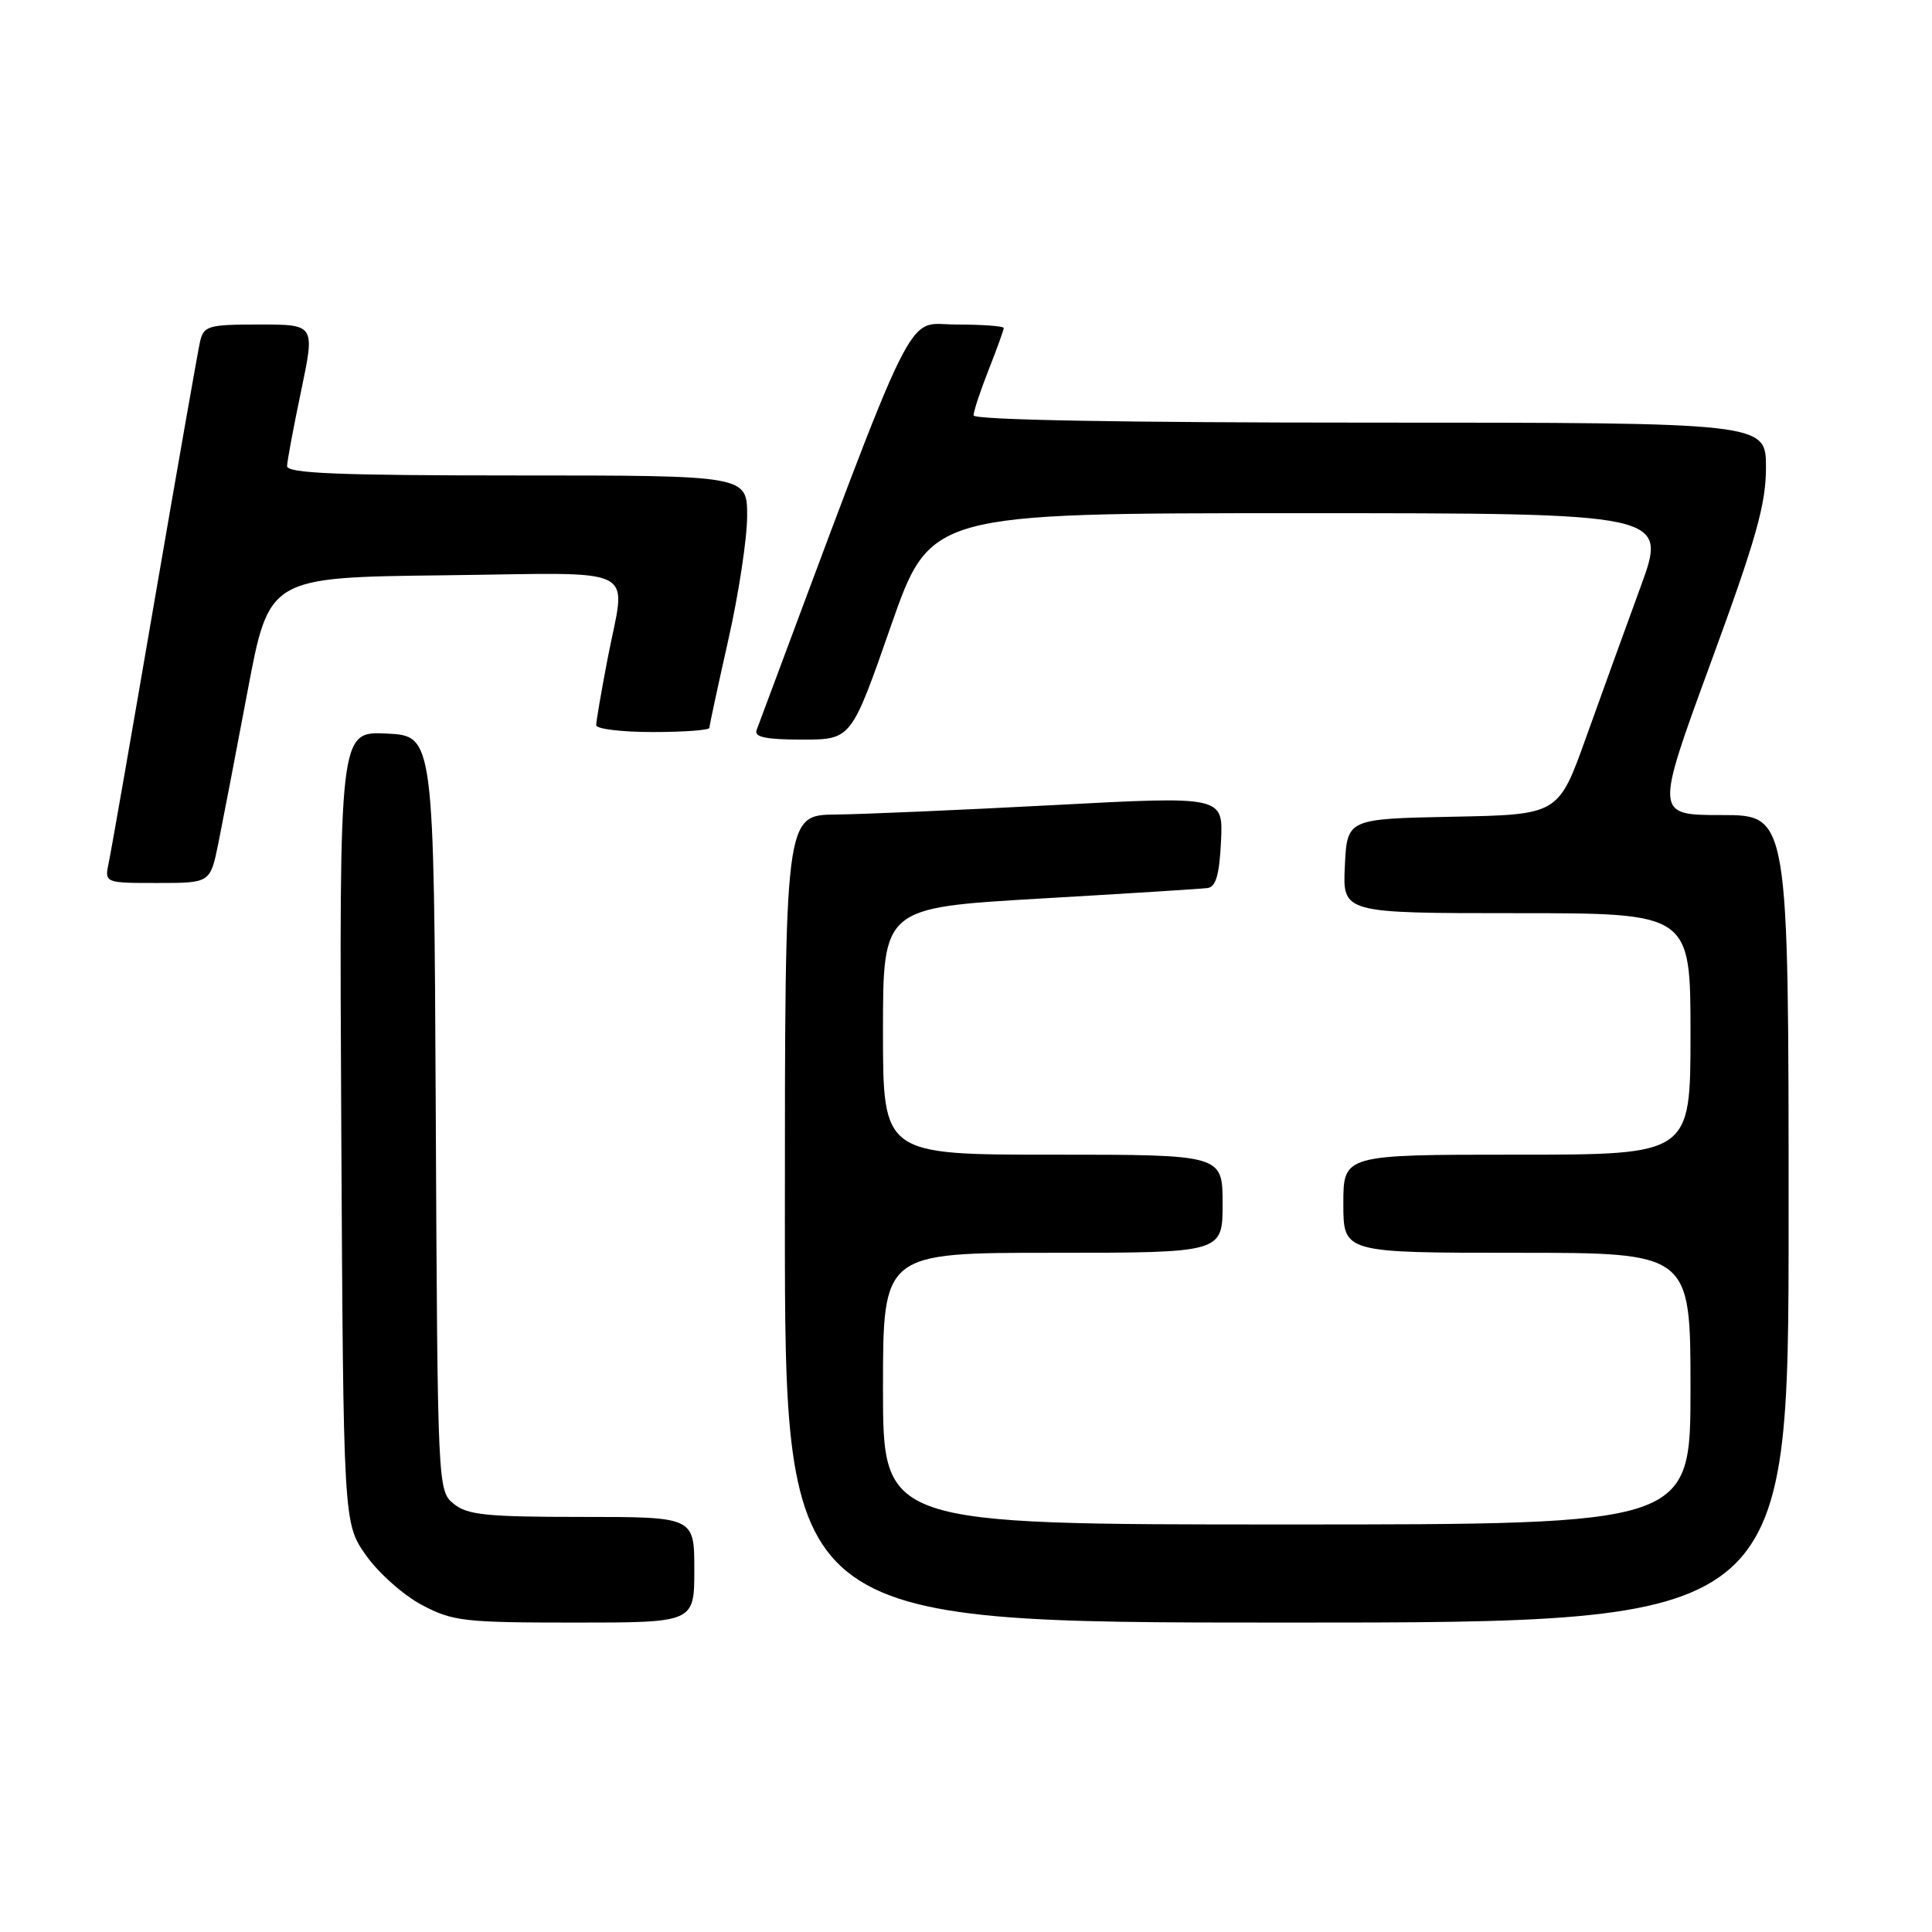 <?xml version="1.0" encoding="UTF-8" standalone="no"?>
<!DOCTYPE svg PUBLIC "-//W3C//DTD SVG 1.1//EN" "http://www.w3.org/Graphics/SVG/1.1/DTD/svg11.dtd" >
<svg xmlns="http://www.w3.org/2000/svg" xmlns:xlink="http://www.w3.org/1999/xlink" version="1.1" viewBox="0 0 256 256">
 <g >
 <path fill="currentColor"
d=" M 92.00 208.00 C 92.00 201.00 92.00 201.00 77.11 201.00 C 64.40 201.00 61.91 200.74 60.10 199.25 C 58.00 197.52 57.98 197.07 57.74 147.50 C 57.50 97.50 57.50 97.50 51.22 97.20 C 44.95 96.90 44.95 96.90 45.22 149.37 C 45.50 201.83 45.50 201.83 48.50 206.09 C 50.15 208.43 53.48 211.39 55.91 212.67 C 59.98 214.83 61.50 215.00 76.16 215.00 C 92.00 215.00 92.00 215.00 92.00 208.00 Z  M 237.00 161.50 C 237.00 108.00 237.00 108.00 228.14 108.00 C 219.29 108.00 219.29 108.00 226.64 87.94 C 232.71 71.40 234.00 66.83 234.00 61.94 C 234.00 56.00 234.00 56.00 181.50 56.00 C 148.51 56.00 129.00 55.64 129.00 55.04 C 129.00 54.51 129.90 51.79 131.00 49.00 C 132.10 46.21 133.00 43.72 133.00 43.46 C 133.00 43.21 130.15 43.00 126.67 43.00 C 119.80 43.00 122.01 38.50 100.25 96.75 C 99.91 97.67 101.50 98.00 106.29 98.00 C 112.80 98.00 112.80 98.00 118.03 83.00 C 123.27 68.00 123.27 68.00 172.12 68.00 C 220.96 68.00 220.96 68.00 217.39 77.75 C 215.43 83.11 212.17 92.10 210.16 97.72 C 206.50 107.95 206.50 107.95 192.50 108.22 C 178.50 108.50 178.50 108.50 178.20 114.75 C 177.90 121.00 177.90 121.00 200.95 121.00 C 224.00 121.00 224.00 121.00 224.00 137.00 C 224.00 153.00 224.00 153.00 201.00 153.00 C 178.00 153.00 178.00 153.00 178.00 159.50 C 178.00 166.00 178.00 166.00 201.00 166.00 C 224.00 166.00 224.00 166.00 224.00 184.00 C 224.00 202.00 224.00 202.00 170.50 202.00 C 117.00 202.00 117.00 202.00 117.00 184.00 C 117.00 166.00 117.00 166.00 139.50 166.00 C 162.00 166.00 162.00 166.00 162.00 159.50 C 162.00 153.00 162.00 153.00 139.50 153.00 C 117.00 153.00 117.00 153.00 117.00 136.64 C 117.00 120.28 117.00 120.28 137.75 119.07 C 149.16 118.41 159.18 117.78 160.00 117.67 C 161.11 117.53 161.58 115.91 161.79 111.48 C 162.08 105.49 162.08 105.49 139.79 106.67 C 127.53 107.32 114.46 107.89 110.75 107.93 C 104.00 108.00 104.00 108.00 104.00 161.50 C 104.00 215.00 104.00 215.00 170.50 215.00 C 237.00 215.00 237.00 215.00 237.00 161.50 Z  M 28.93 111.75 C 29.51 108.86 31.27 99.75 32.82 91.50 C 35.65 76.50 35.65 76.50 58.82 76.23 C 85.44 75.92 82.93 74.64 80.50 87.34 C 79.67 91.65 79.00 95.59 79.00 96.09 C 79.00 96.59 82.38 97.00 86.50 97.00 C 90.62 97.00 94.00 96.75 94.00 96.44 C 94.00 96.13 95.13 90.90 96.50 84.81 C 97.88 78.71 99.00 71.32 99.00 68.37 C 99.00 63.00 99.00 63.00 68.50 63.00 C 44.75 63.00 38.01 62.72 38.04 61.75 C 38.06 61.06 38.90 56.56 39.91 51.75 C 41.74 43.00 41.74 43.00 34.39 43.00 C 27.59 43.00 27.00 43.17 26.51 45.25 C 26.23 46.49 23.52 61.90 20.49 79.50 C 17.47 97.10 14.74 112.74 14.42 114.25 C 13.84 117.00 13.84 117.00 20.85 117.00 C 27.86 117.00 27.86 117.00 28.93 111.75 Z "/>
</g>
</svg>
